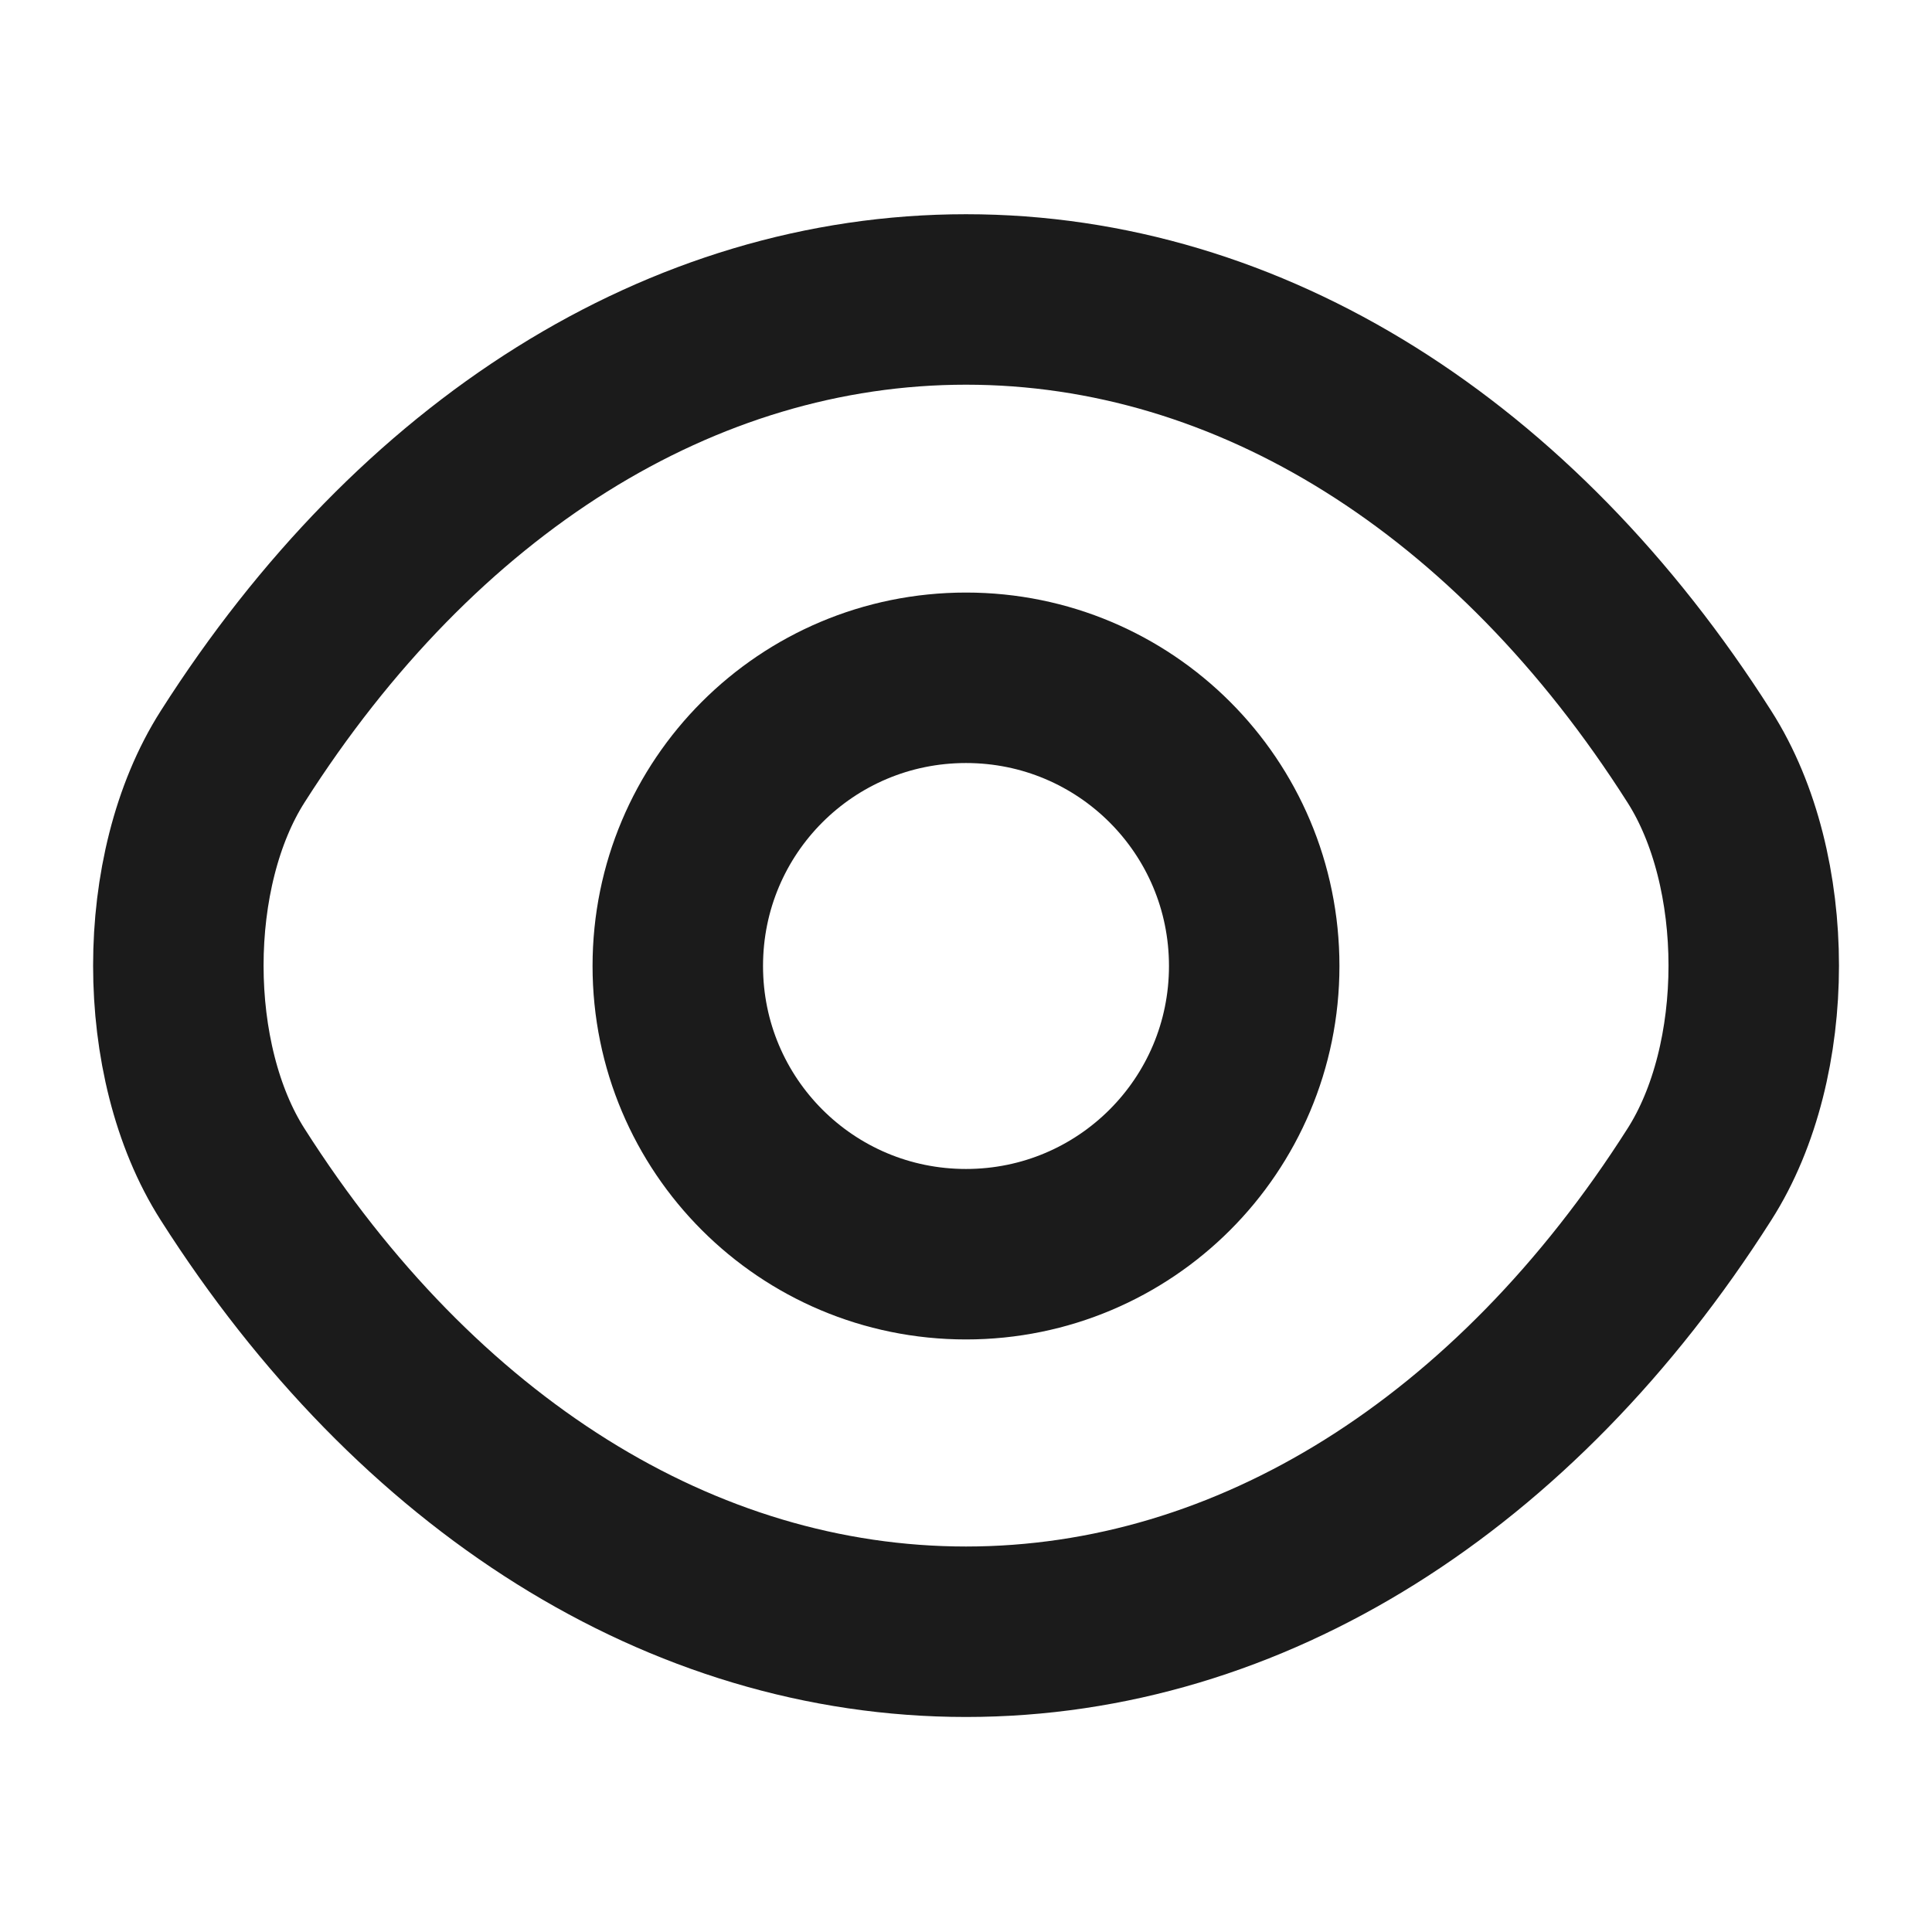 <svg width="17" height="17" viewBox="0 0 17 17" fill="none" xmlns="http://www.w3.org/2000/svg">
<path d="M11.036 8.5C11.036 9.902 9.902 11.036 8.5 11.036C7.097 11.036 5.964 9.902 5.964 8.5C5.964 7.097 7.097 5.964 8.5 5.964C9.902 5.964 11.036 7.097 11.036 8.5Z" stroke="#1B1B1B" stroke-width="1.5" stroke-linecap="round" stroke-linejoin="round"/>
<path d="M8.5 14.358C11.001 14.358 13.331 12.884 14.953 10.334C15.591 9.336 15.591 7.657 14.953 6.658C13.331 4.108 11.001 2.635 8.5 2.635C6 2.635 3.67 4.108 2.047 6.658C1.41 7.657 1.41 9.336 2.047 10.334C3.67 12.884 6 14.358 8.5 14.358Z" stroke="#1B1B1B" stroke-width="1.5" stroke-linecap="round" stroke-linejoin="round"/>
</svg>
